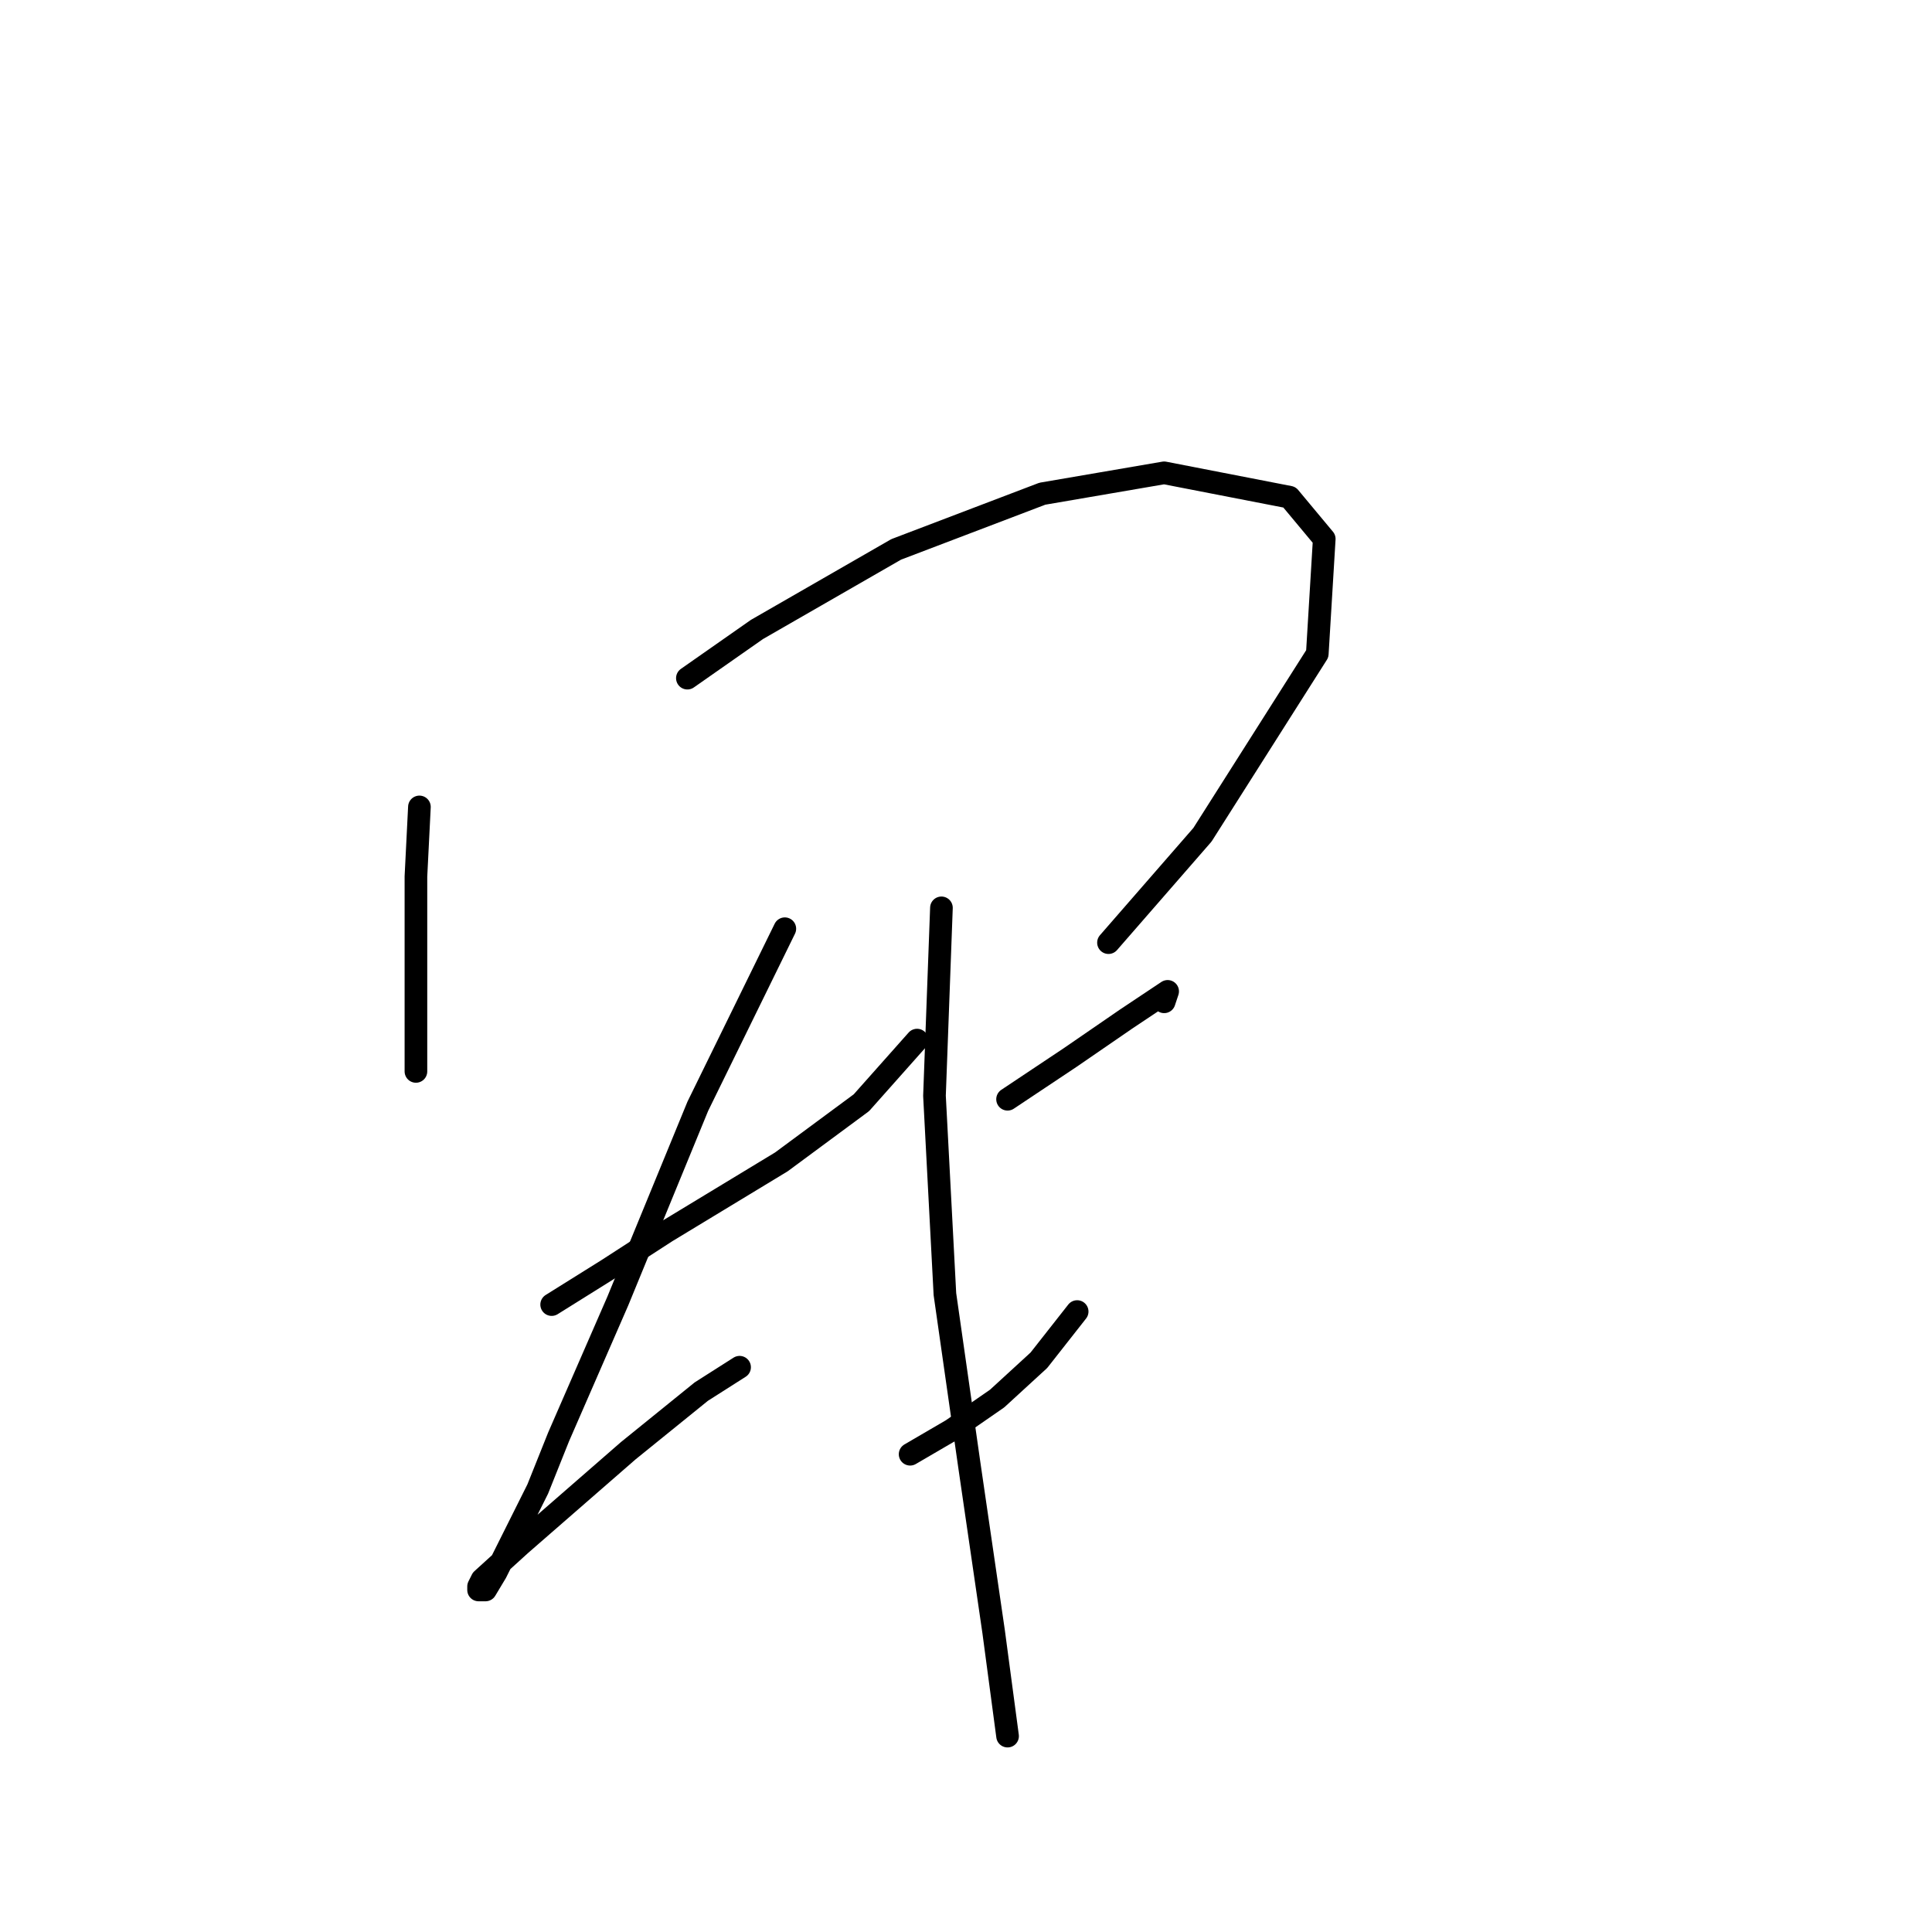 <?xml version="1.0" standalone="no"?>
    <svg width="256" height="256" xmlns="http://www.w3.org/2000/svg" version="1.1">
    <polyline stroke="black" stroke-width="3" stroke-linecap="round" fill="transparent" stroke-linejoin="round" points="55.575 106.922 55.113 116.144 55.113 131.823 55.113 139.662 55.113 141.968 55.113 141.507 55.113 141.507 " />
        <polyline stroke="black" stroke-width="3" stroke-linecap="round" fill="transparent" stroke-linejoin="round" points="91.082 89.859 100.305 83.404 118.75 72.797 138.118 65.419 154.258 62.652 170.859 65.88 175.47 71.414 174.548 86.631 159.331 110.611 146.88 124.906 146.88 124.906 " />
        <polyline stroke="black" stroke-width="3" stroke-linecap="round" fill="transparent" stroke-linejoin="round" points="73.098 172.864 80.476 168.253 88.315 163.18 103.533 153.958 114.139 146.118 121.517 137.818 121.517 137.818 " />
        <polyline stroke="black" stroke-width="3" stroke-linecap="round" fill="transparent" stroke-linejoin="round" points="103.994 123.061 92.466 146.579 81.859 172.403 74.02 190.388 71.253 197.305 65.72 208.372 64.336 210.678 63.414 210.678 63.414 210.216 63.875 209.294 68.948 204.683 83.243 192.232 92.927 184.393 97.999 181.165 97.999 181.165 " />
        <polyline stroke="black" stroke-width="3" stroke-linecap="round" fill="transparent" stroke-linejoin="round" points="133.507 145.657 137.657 142.89 141.807 140.124 149.186 135.051 151.952 133.206 154.719 131.362 154.258 132.745 154.258 132.745 " />
        <polyline stroke="black" stroke-width="3" stroke-linecap="round" fill="transparent" stroke-linejoin="round" points="120.595 192.693 126.129 189.465 132.124 185.315 137.657 180.242 142.73 173.787 142.73 173.787 " />
        <polyline stroke="black" stroke-width="3" stroke-linecap="round" fill="transparent" stroke-linejoin="round" points="124.745 120.295 123.823 145.196 125.206 171.481 128.434 194.077 131.662 216.211 133.507 230.045 133.507 230.045 " />
        </svg>